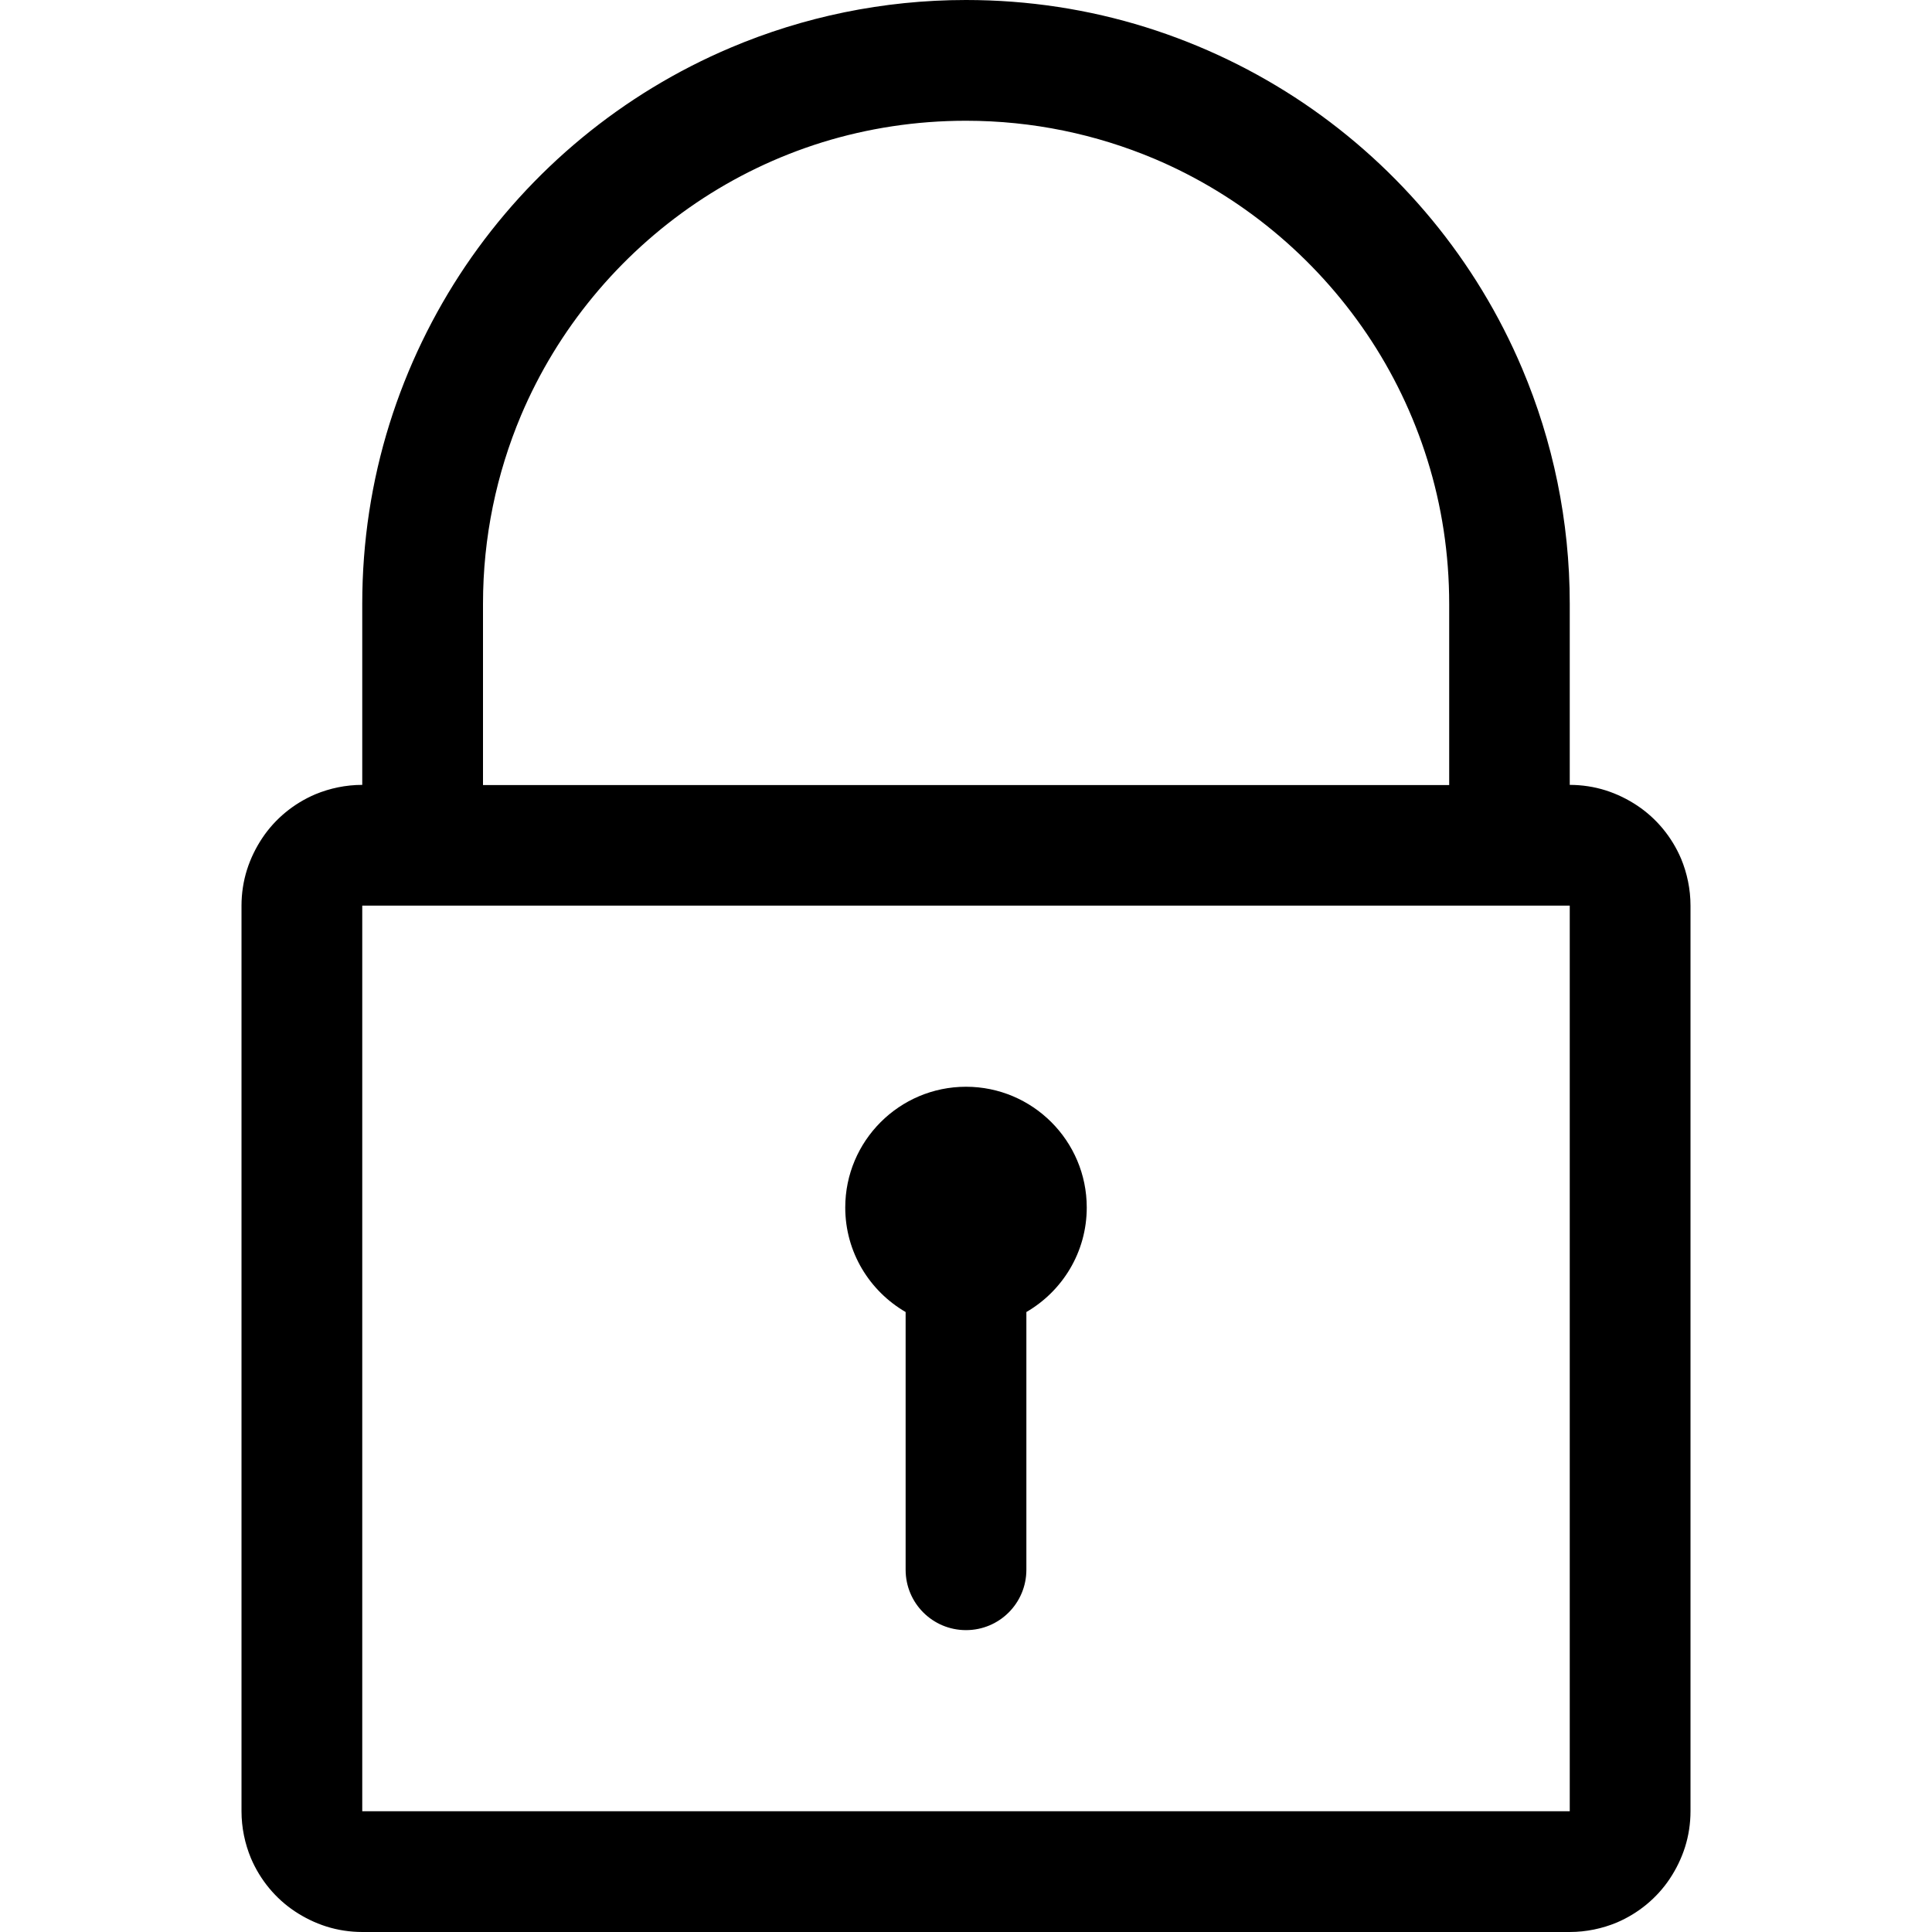 <svg xmlns="http://www.w3.org/2000/svg" viewBox="0 0 1024 1024"><path d="M891 455.1c-4.9-11.5-13-21.3-23.2-28.1-5.1-3.4-10.8-6.2-16.8-8.1-6-1.9-12.5-2.9-19-2.9v-96c0-44.1-9-86.3-25.2-124.6C782.5 137.9 742 89.2 691 54.7c-25.5-17.2-53.7-30.9-83.8-40.3C577.1 5 545.1 0 512 0c-44.1 0-86.3 9-124.6 25.2C329.9 49.5 281.2 90 246.7 141c-17.2 25.5-30.9 53.7-40.3 83.8C197 254.9 192 286.9 192 320v96c-8.7 0-17.2 1.8-24.9 5-11.5 4.9-21.3 13-28.1 23.2-3.4 5.1-6.2 10.8-8.1 16.8-1.9 6-2.9 12.5-2.9 19v480c0 8.7 1.8 17.2 5 24.9 4.9 11.5 13 21.3 23.2 28.1 5.1 3.4 10.8 6.2 16.8 8.1 6 1.9 12.5 2.9 19 2.9h640c8.7 0 17.2-1.8 24.9-5 11.5-4.9 21.3-13 28.1-23.2 3.4-5.1 6.2-10.8 8.1-16.8 1.9-6 2.9-12.5 2.9-19V480c0-8.7-1.8-17.2-5-24.9zM256 320c0-35.4 7.2-69 20.1-99.7 19.4-45.9 51.9-85 92.8-112.7 20.4-13.8 42.9-24.7 67-32.2C459.9 68 485.4 64 512 64c35.4 0 69 7.2 99.7 20.1 45.9 19.4 85 51.9 112.7 92.8 13.8 20.4 24.7 42.9 32.2 67 7.5 24 11.5 49.6 11.5 76.2v96H256V320zm576 160v480H192V480h640z"/><path d="M512 576c-35.3 0-64 28.7-64 64 0 23.7 12.9 44.3 32 55.4V832c0 17.7 14.3 32 32 32s32-14.3 32-32V695.4c19.1-11.1 32-31.7 32-55.4 0-35.3-28.7-64-64-64z"/></svg>